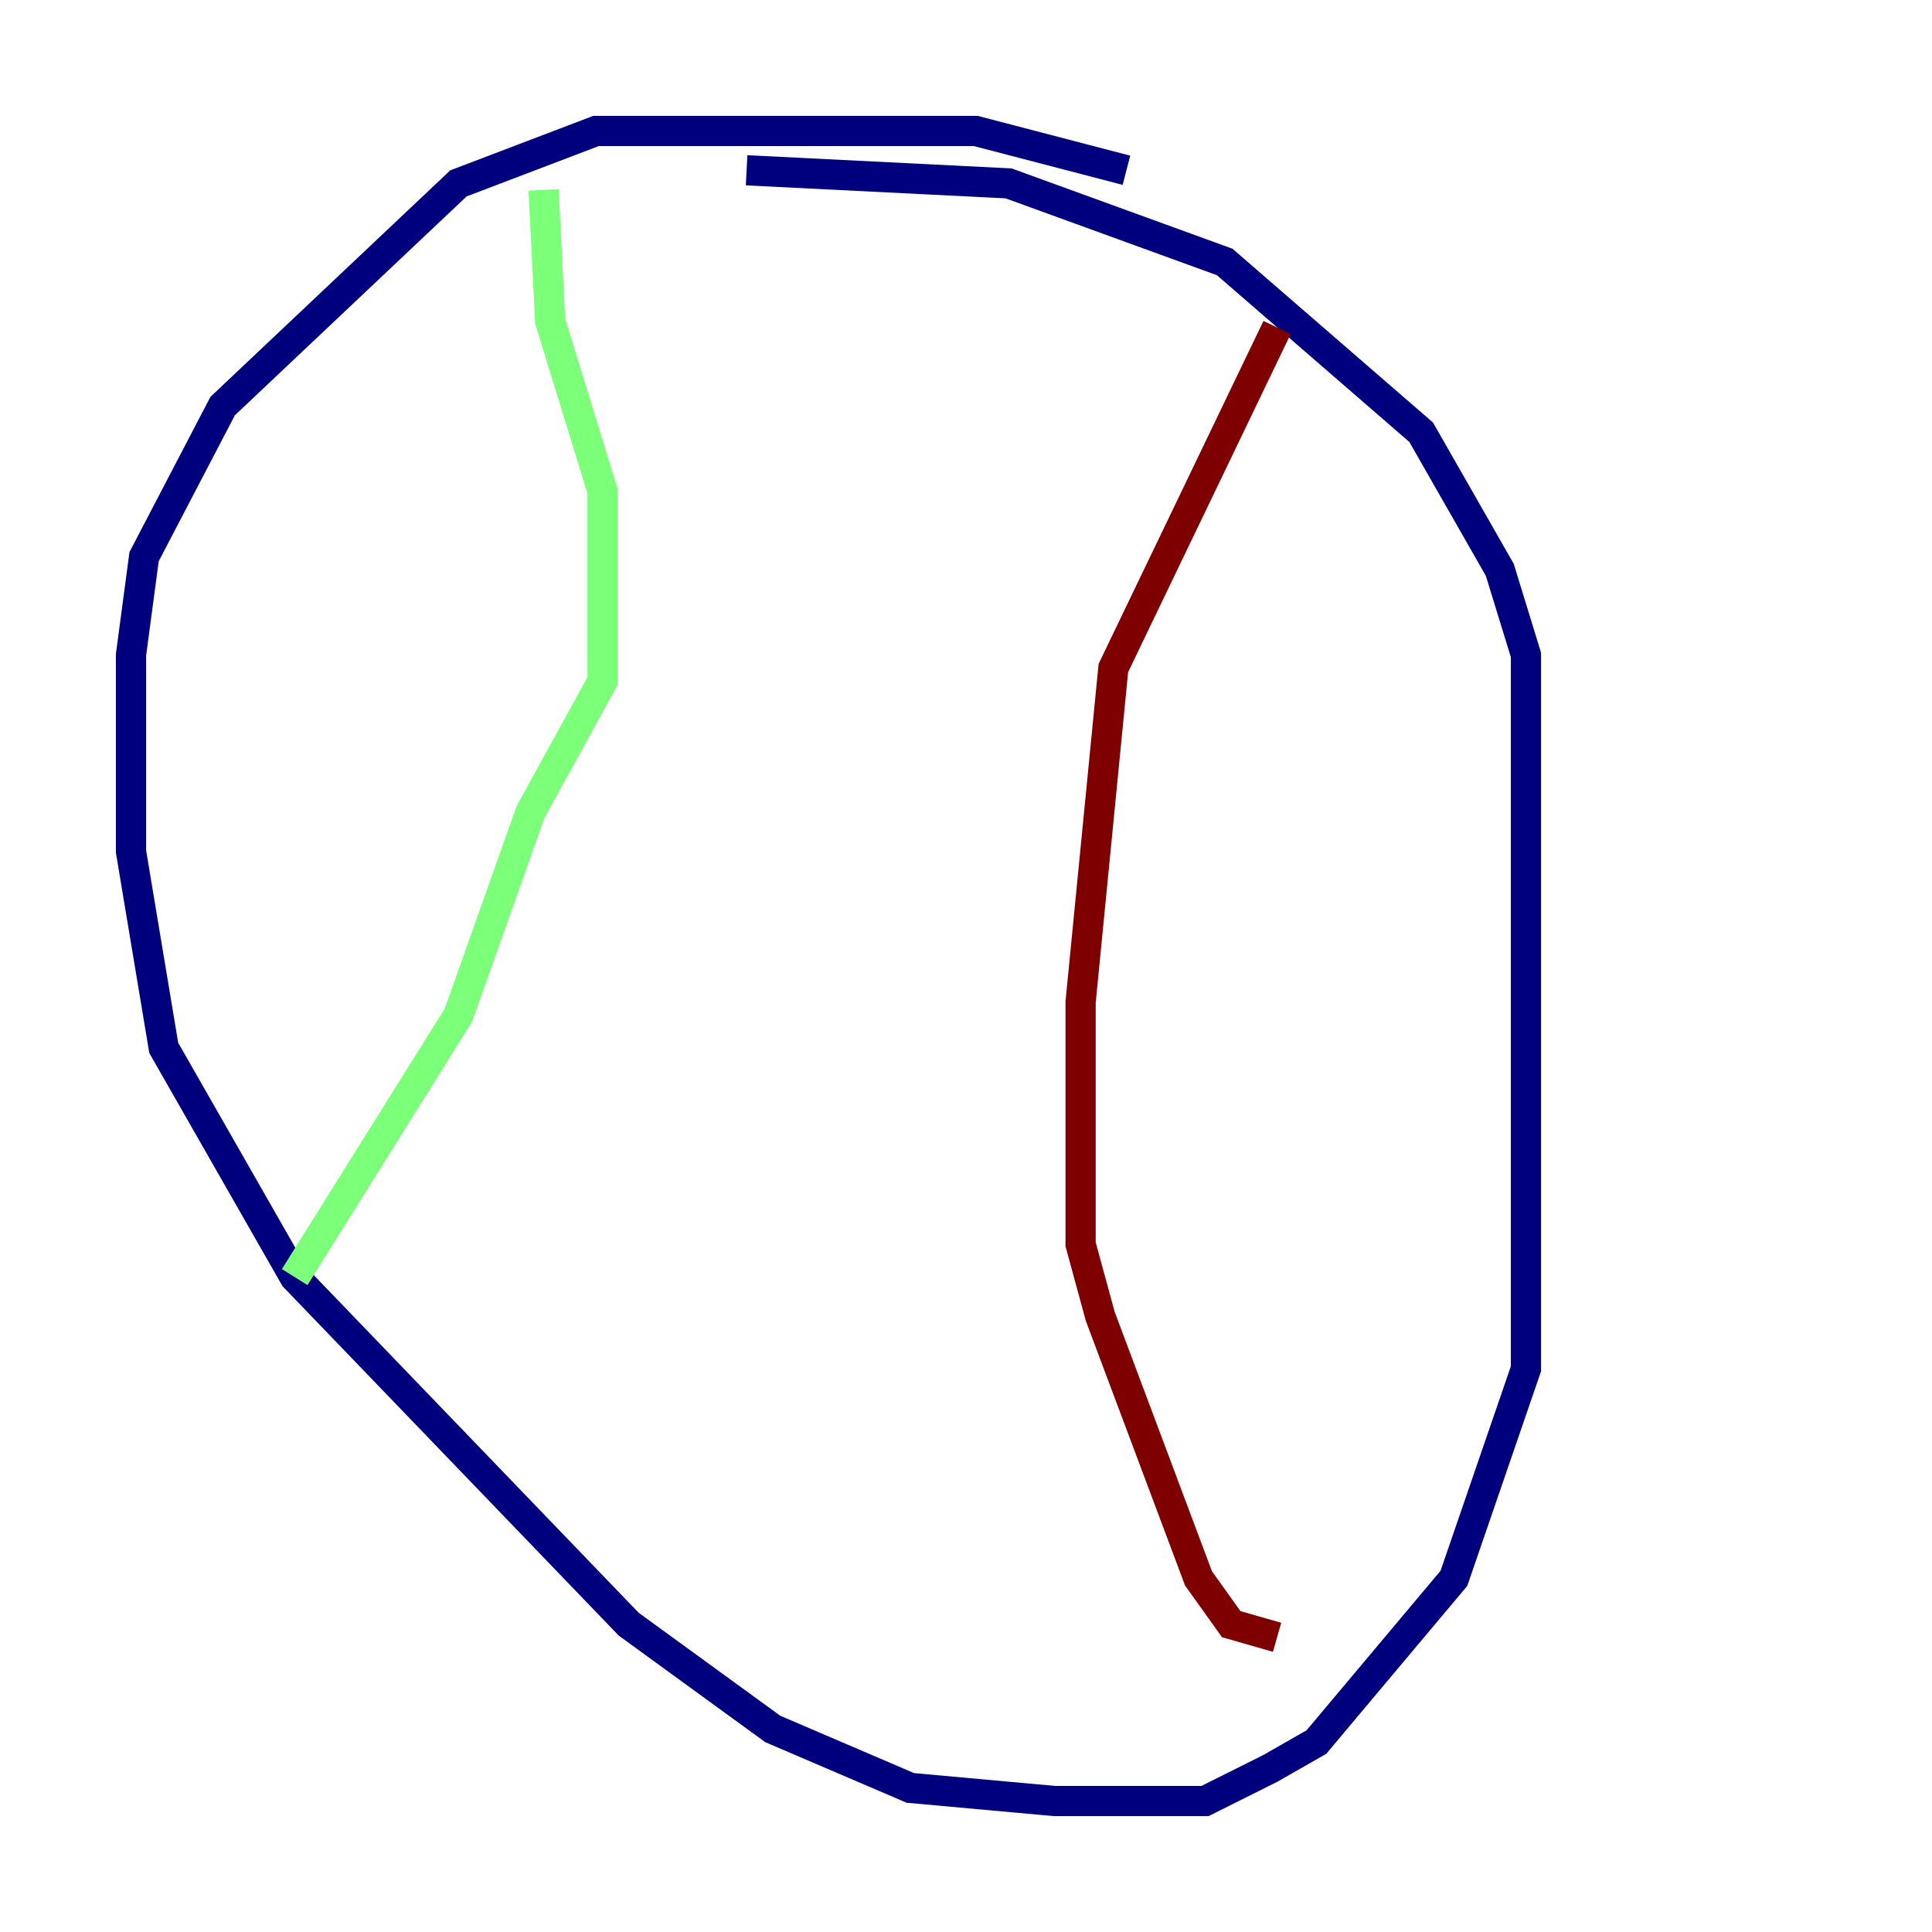 <?xml version="1.0" encoding="utf-8" ?>
<svg baseProfile="tiny" height="128" version="1.2" viewBox="0,0,128,128" width="128" xmlns="http://www.w3.org/2000/svg" xmlns:ev="http://www.w3.org/2001/xml-events" xmlns:xlink="http://www.w3.org/1999/xlink"><defs /><polyline fill="none" points="74.63,11.281 64.651,8.678 39.485,8.678 30.373,12.149 14.752,26.902 9.546,36.881 8.678,43.39 8.678,56.407 10.848,69.424 19.525,84.61 41.654,107.607 51.2,114.549 60.312,118.454 69.858,119.322 79.837,119.322 84.176,117.153 87.214,115.417 96.325,104.57 101.098,90.685 101.098,43.39 99.363,37.749 94.156,28.637 81.139,17.356 66.82,12.149 49.464,11.281" stroke="#00007f" stroke-width="2" /><polyline fill="none" points="36.014,12.583 36.447,21.261 39.919,32.542 39.919,45.125 35.146,53.803 30.373,67.254 19.525,84.61" stroke="#7cff79" stroke-width="2" /><polyline fill="none" points="84.61,21.695 73.763,44.258 71.593,66.386 71.593,82.441 72.895,87.214 79.403,104.57 81.573,107.607 84.61,108.475" stroke="#7f0000" stroke-width="2" /></svg>